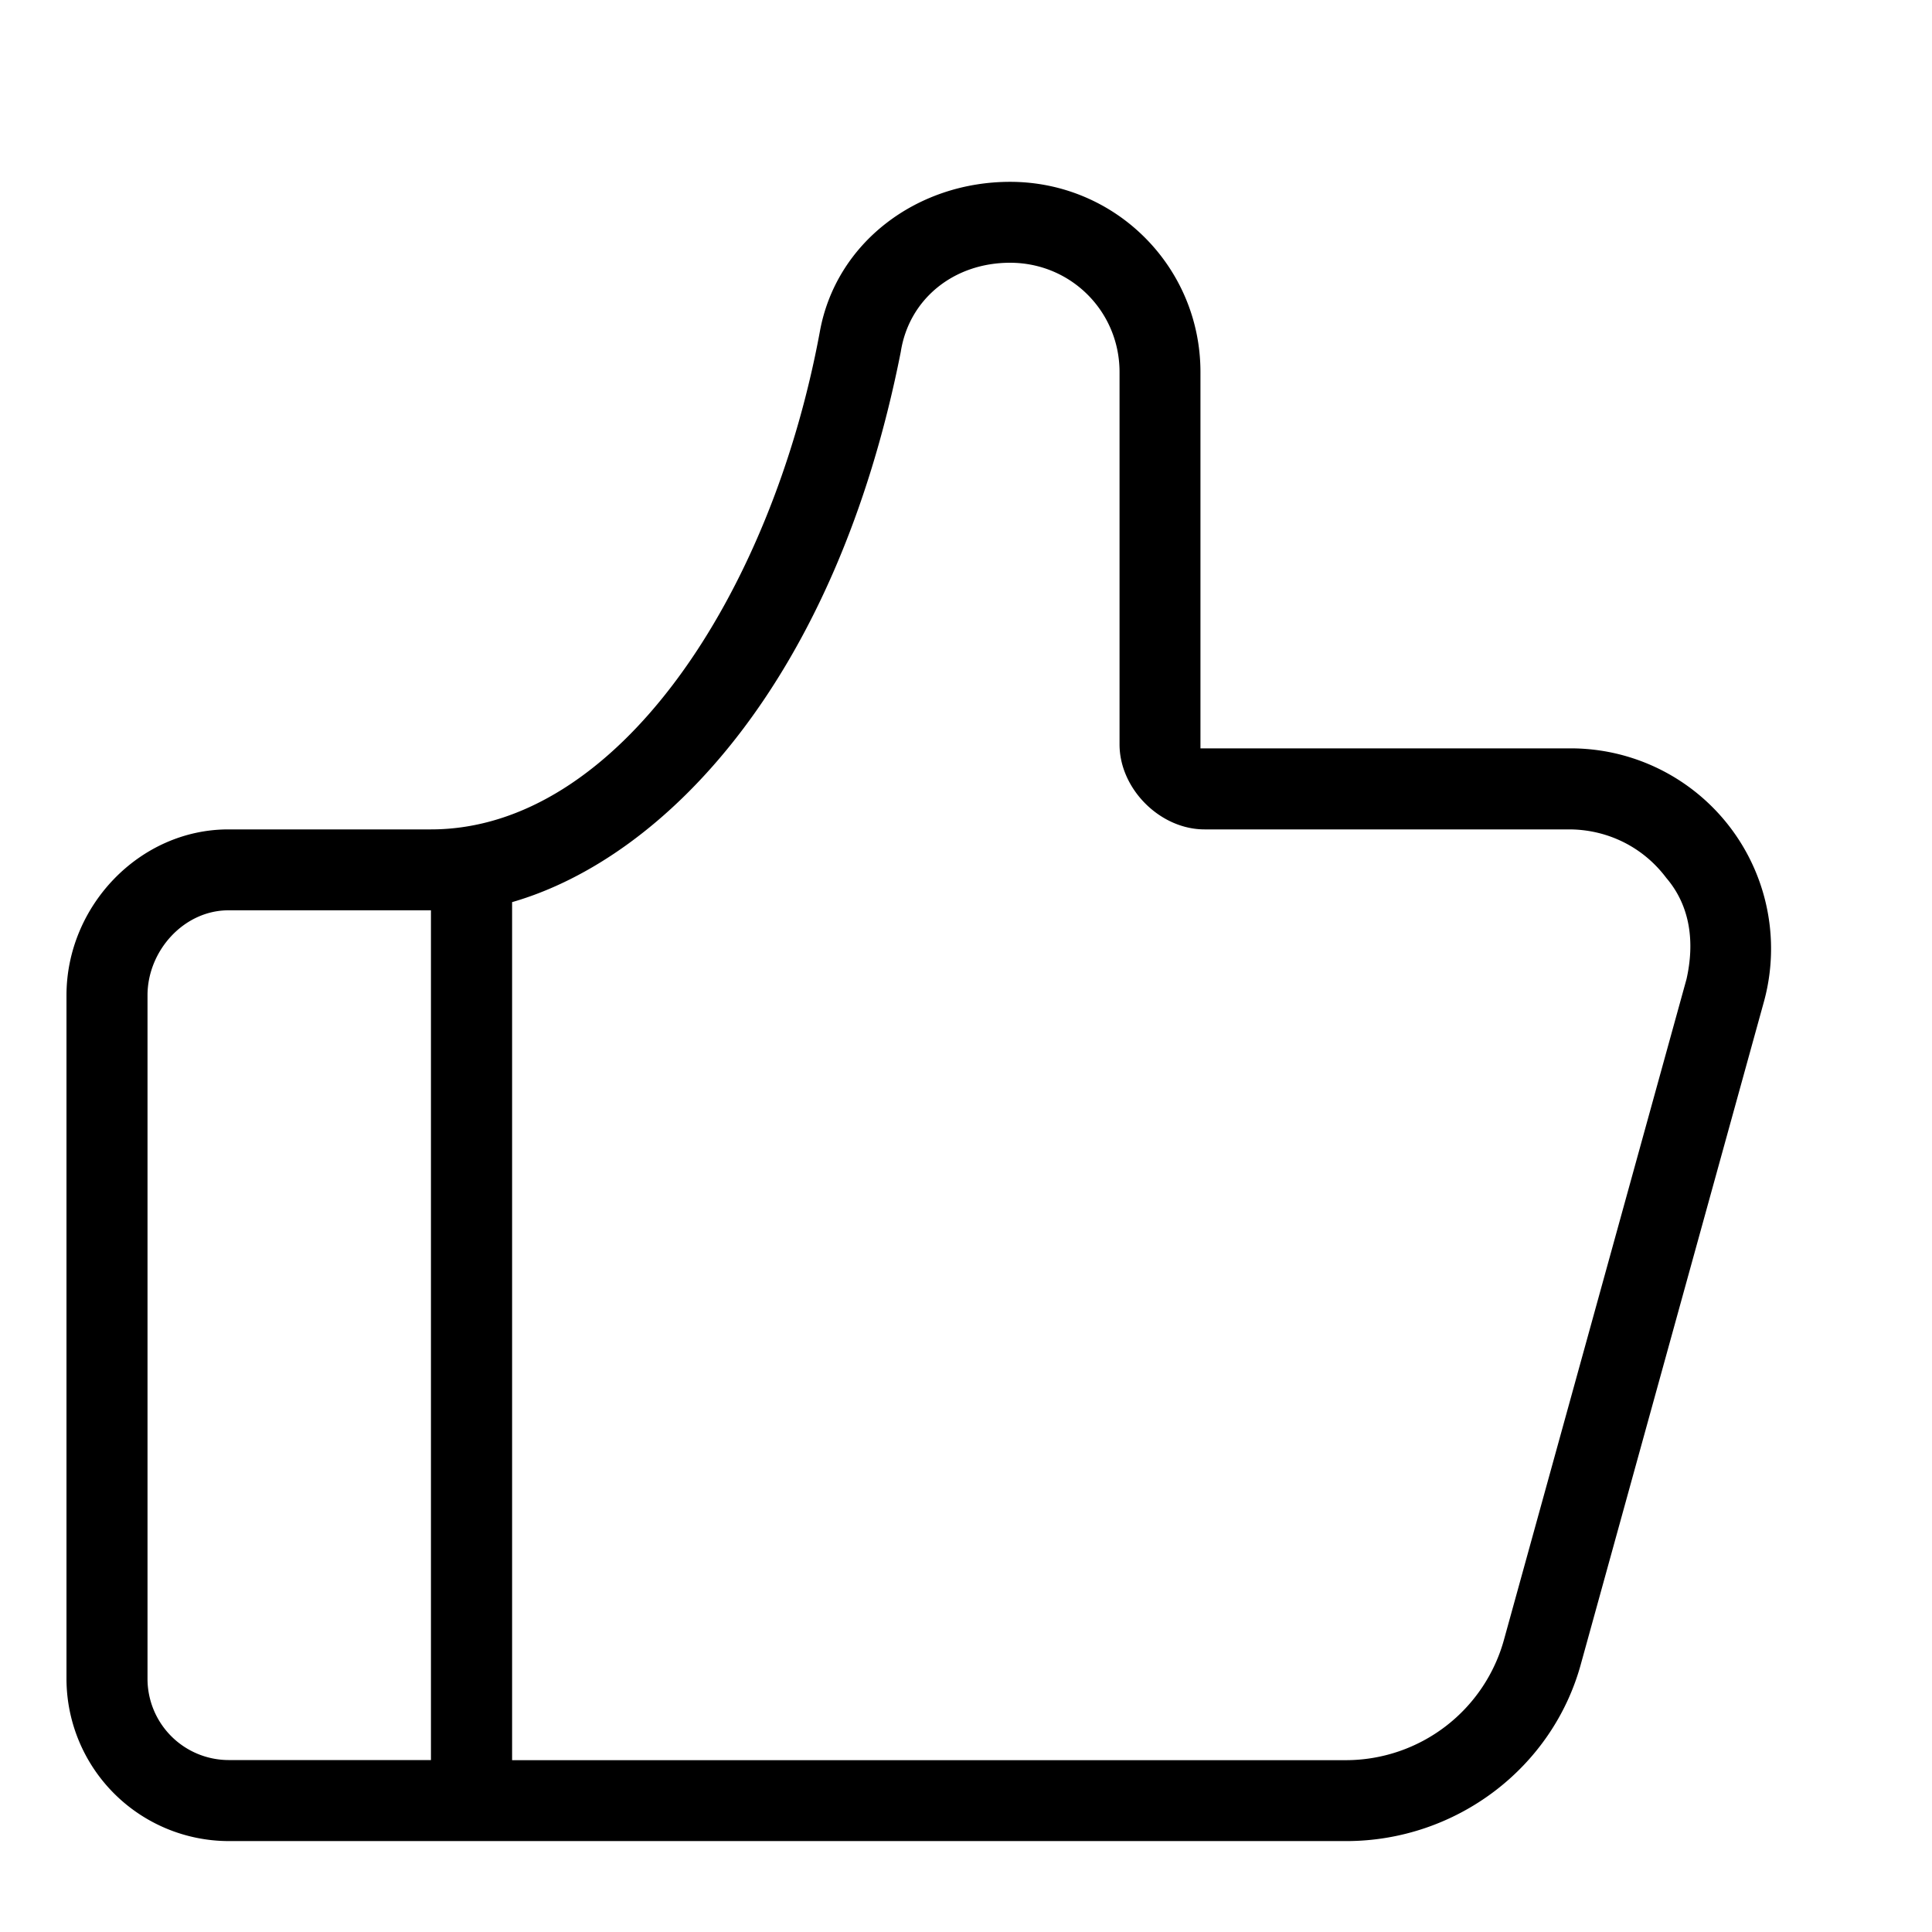 <?xml version="1.0" standalone="no"?><!DOCTYPE svg PUBLIC "-//W3C//DTD SVG 1.1//EN" "http://www.w3.org/Graphics/SVG/1.1/DTD/svg11.dtd"><svg t="1619158196001" class="icon" viewBox="0 0 1024 1024" version="1.1" xmlns="http://www.w3.org/2000/svg" p-id="1048" xmlns:xlink="http://www.w3.org/1999/xlink" width="200" height="200"><defs><style type="text/css"></style></defs><path d="M831.608 396.649h-195.343V197.21c0-55.778-45.056-100.834-100.894-100.834-49.393 0-92.28 32.166-100.834 79.39-25.781 139.384-107.339 263.831-206.125 263.831H121.073c-47.224 0-85.835 40.719-85.835 87.944v362.496A86.136 86.136 0 0 0 121.073 975.812h592.474c58.007 0 109.508-38.611 124.506-94.389l96.617-349.606a106.195 106.195 0 0 0-103.002-135.168zM228.412 488.93v443.934H121.073a43.068 43.068 0 0 1-42.888-42.827V527.541c0-23.612 19.275-45.056 42.888-45.056h107.339v6.445z m665.48 29.997l-96.617 349.666a86.98 86.98 0 0 1-83.727 64.331h-442.127v-454.776c81.498-23.552 171.671-117.941 206.005-291.659 4.337-27.889 27.949-47.224 57.946-47.224 32.226 0 58.007 25.781 58.007 57.946V394.541c0 23.552 21.444 45.056 45.056 45.056h193.175c19.336 0 38.671 8.553 51.561 25.72 12.89 15.059 15.059 34.334 10.722 53.609z" p-id="1049"></path></svg>